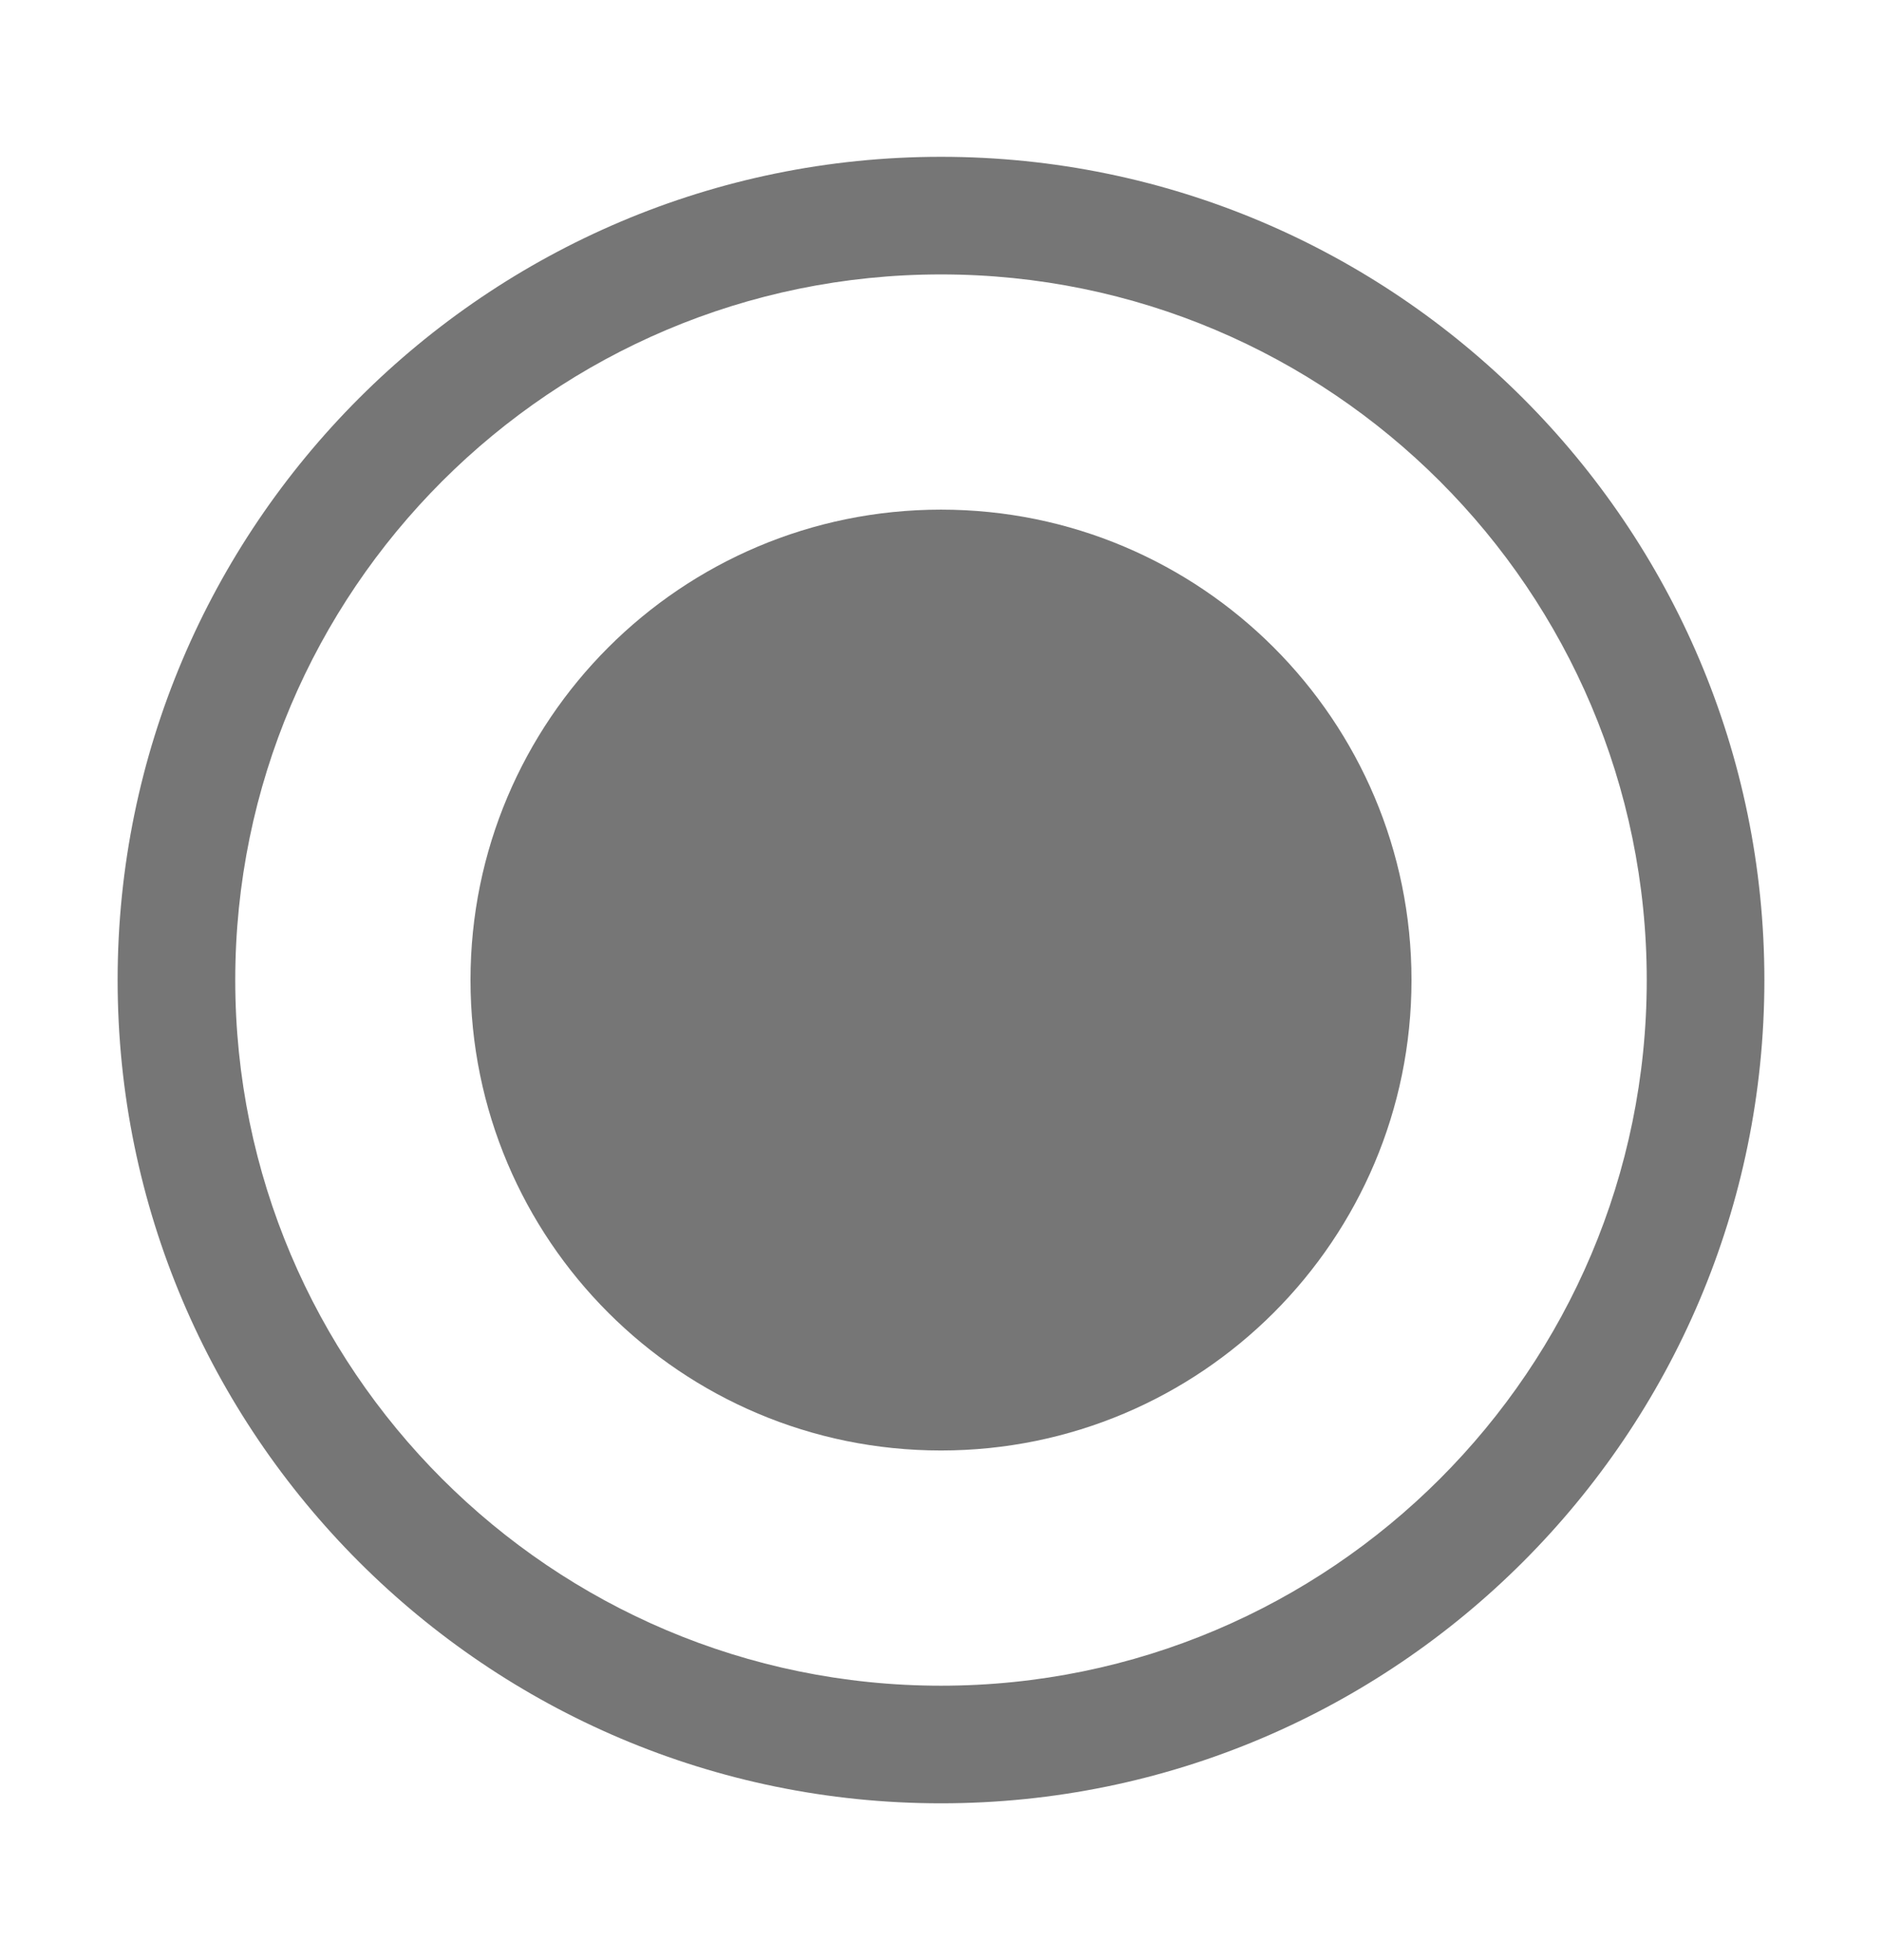 <svg width="24" height="25" viewBox="0 0 24 25" fill="none" xmlns="http://www.w3.org/2000/svg">
<path d="M12 23C6.21 23 1.5 18.29 1.5 12.5C1.5 6.71 6.21 2 12 2C17.79 2 22.5 6.71 22.5 12.5C22.5 18.29 17.79 23 12 23ZM12 3.5C7.035 3.5 3 7.535 3 12.5C3 17.465 7.035 21.5 12 21.5C16.965 21.5 21 17.465 21 12.5C21 7.535 16.965 3.5 12 3.5Z" fill="#767676"/>
<path d="M12 18.5C15.314 18.5 18 15.814 18 12.5C18 9.186 15.314 6.5 12 6.5C8.686 6.5 6 9.186 6 12.5C6 15.814 8.686 18.5 12 18.5Z" fill="#767676"/>
</svg>
